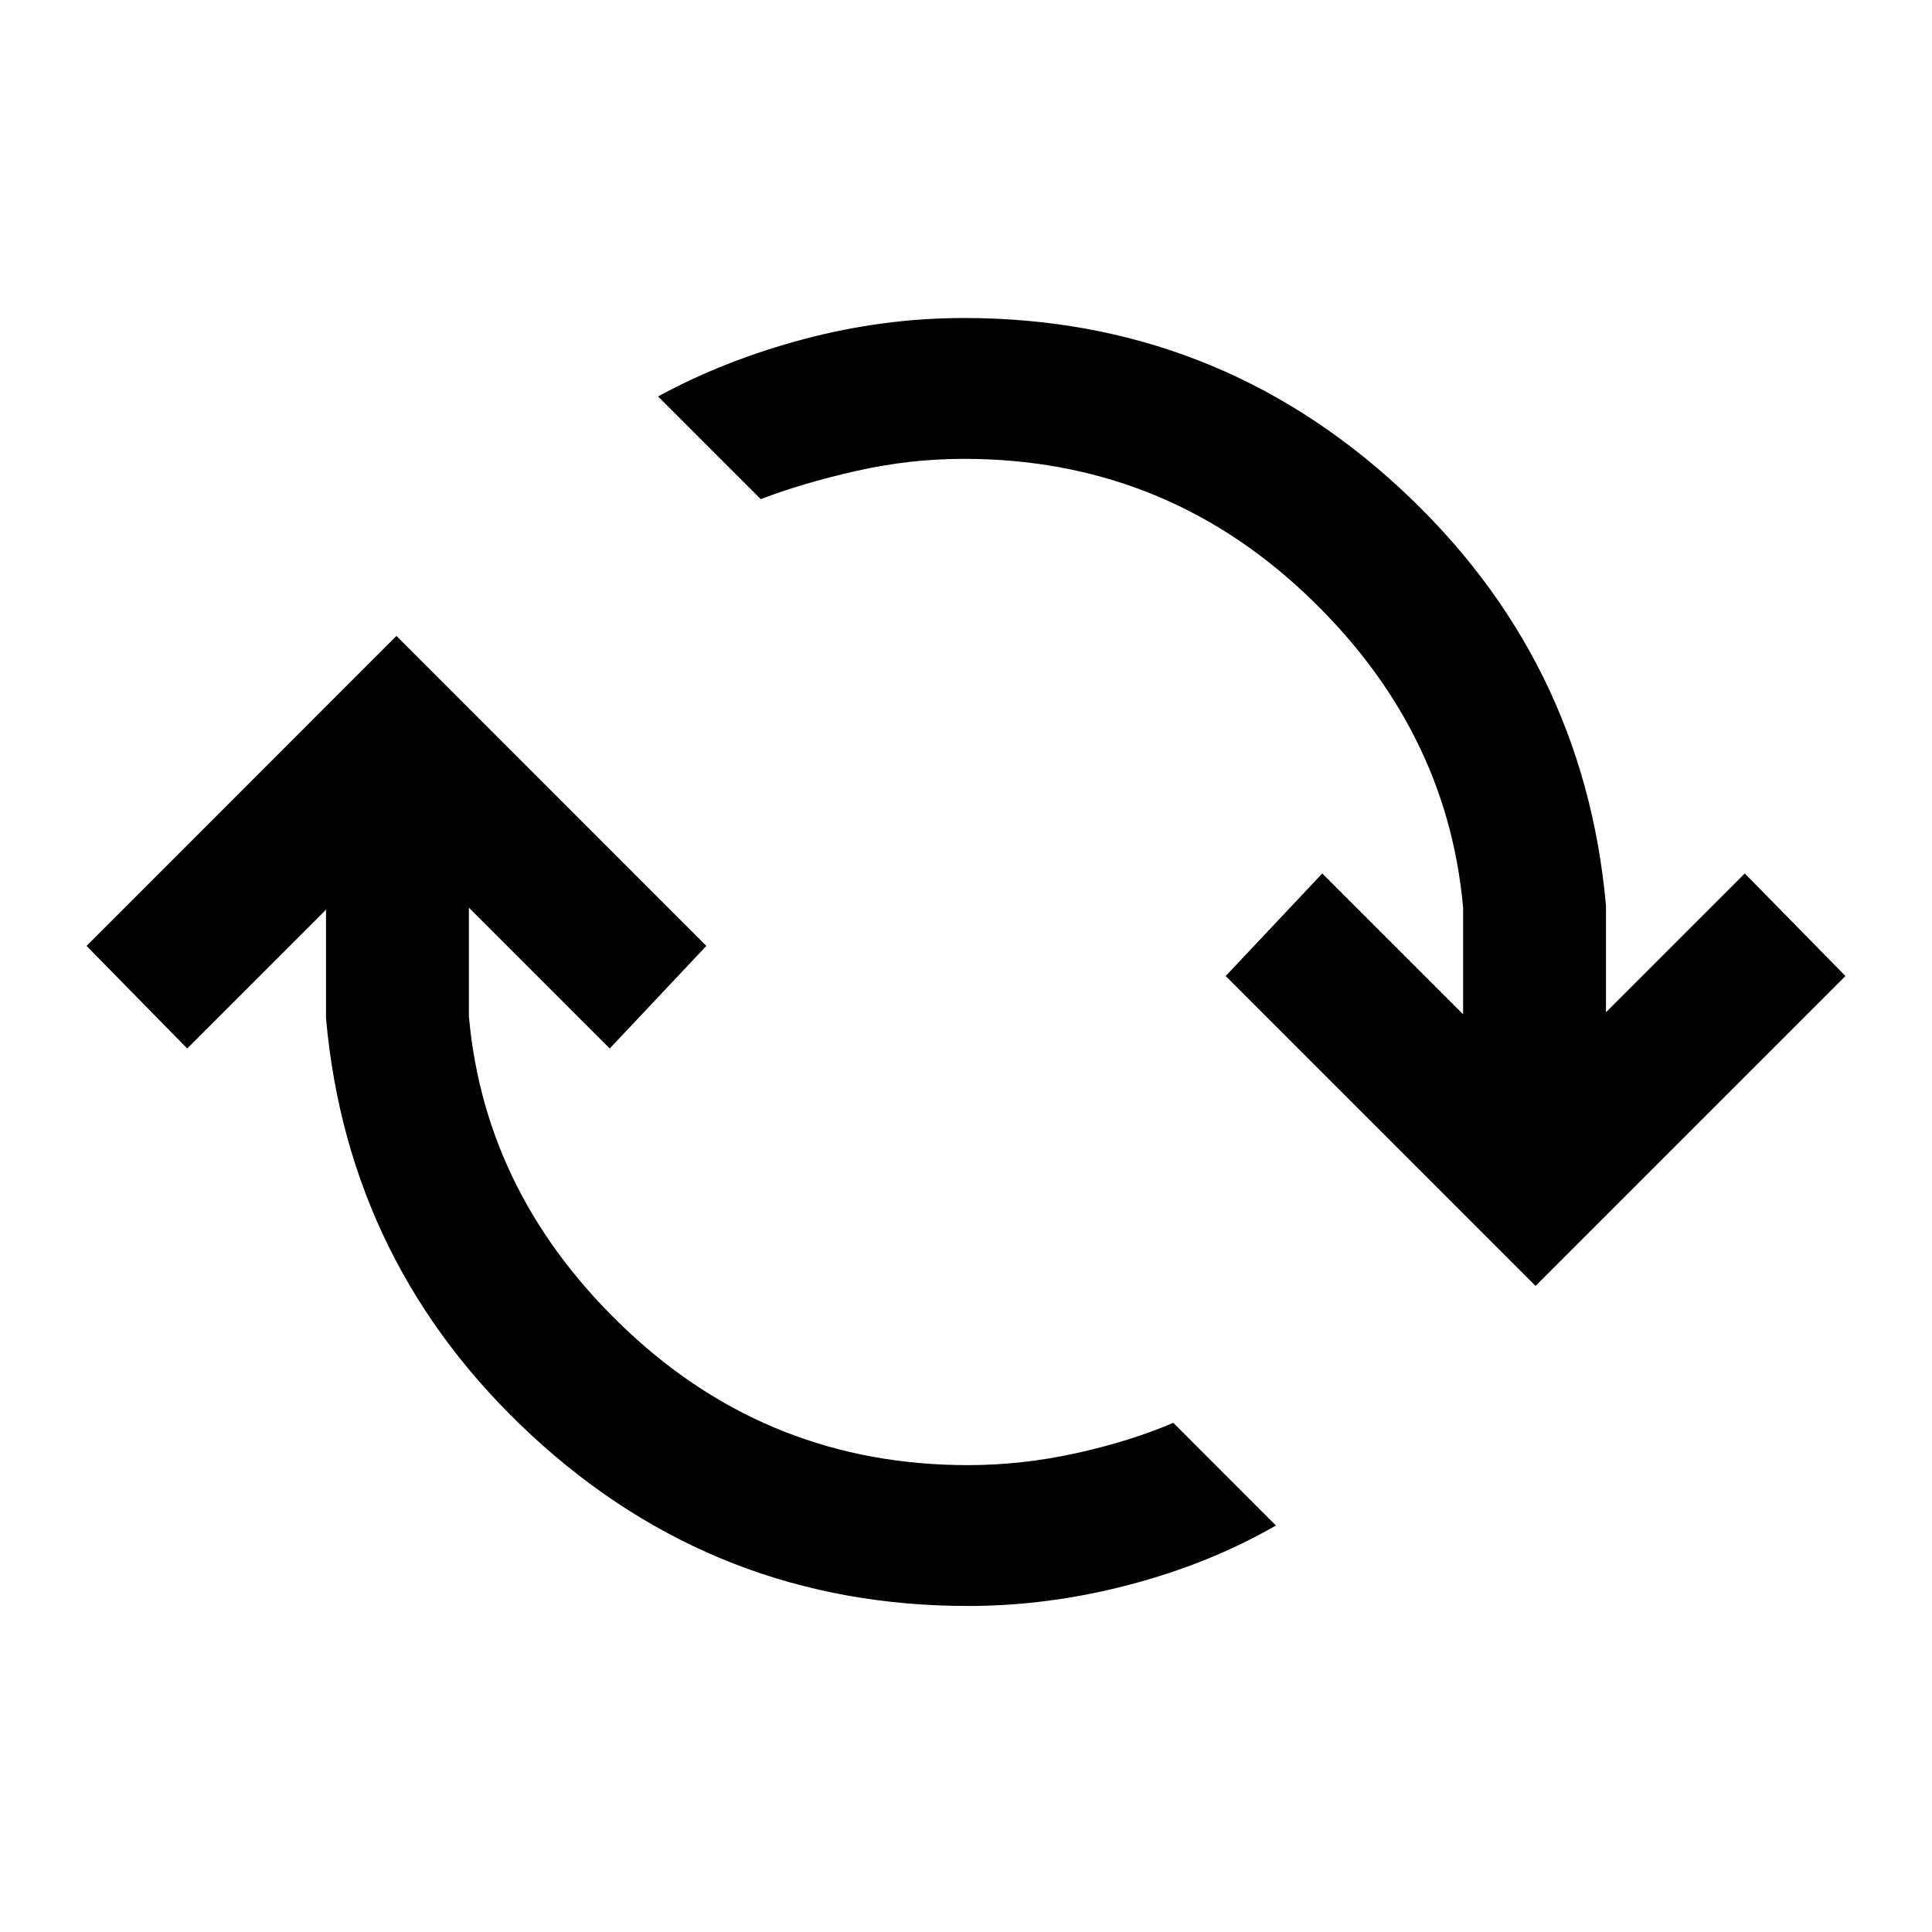 <svg xmlns="http://www.w3.org/2000/svg" height="20" width="20"><path d="M4.104 6.583 7.312 9.792 6.312 10.854 4.854 9.396V10.521Q5.021 12.396 6.5 13.781Q7.979 15.167 10.021 15.167Q10.583 15.167 11.146 15.042Q11.708 14.917 12.146 14.729L13.208 15.792Q12.521 16.188 11.688 16.406Q10.854 16.625 10.021 16.625Q7.417 16.625 5.51 14.865Q3.604 13.104 3.375 10.542V9.417L1.938 10.854L0.896 9.792ZM15.896 13.312 12.688 10.104 13.688 9.042 15.146 10.5V9.396Q14.979 7.521 13.5 6.135Q12.021 4.75 9.979 4.75Q9.417 4.75 8.865 4.875Q8.312 5 7.875 5.167L6.812 4.104Q7.5 3.729 8.323 3.51Q9.146 3.292 9.979 3.292Q12.583 3.292 14.49 5.052Q16.396 6.812 16.625 9.375V10.479L18.062 9.042L19.104 10.104Z"/></svg>
